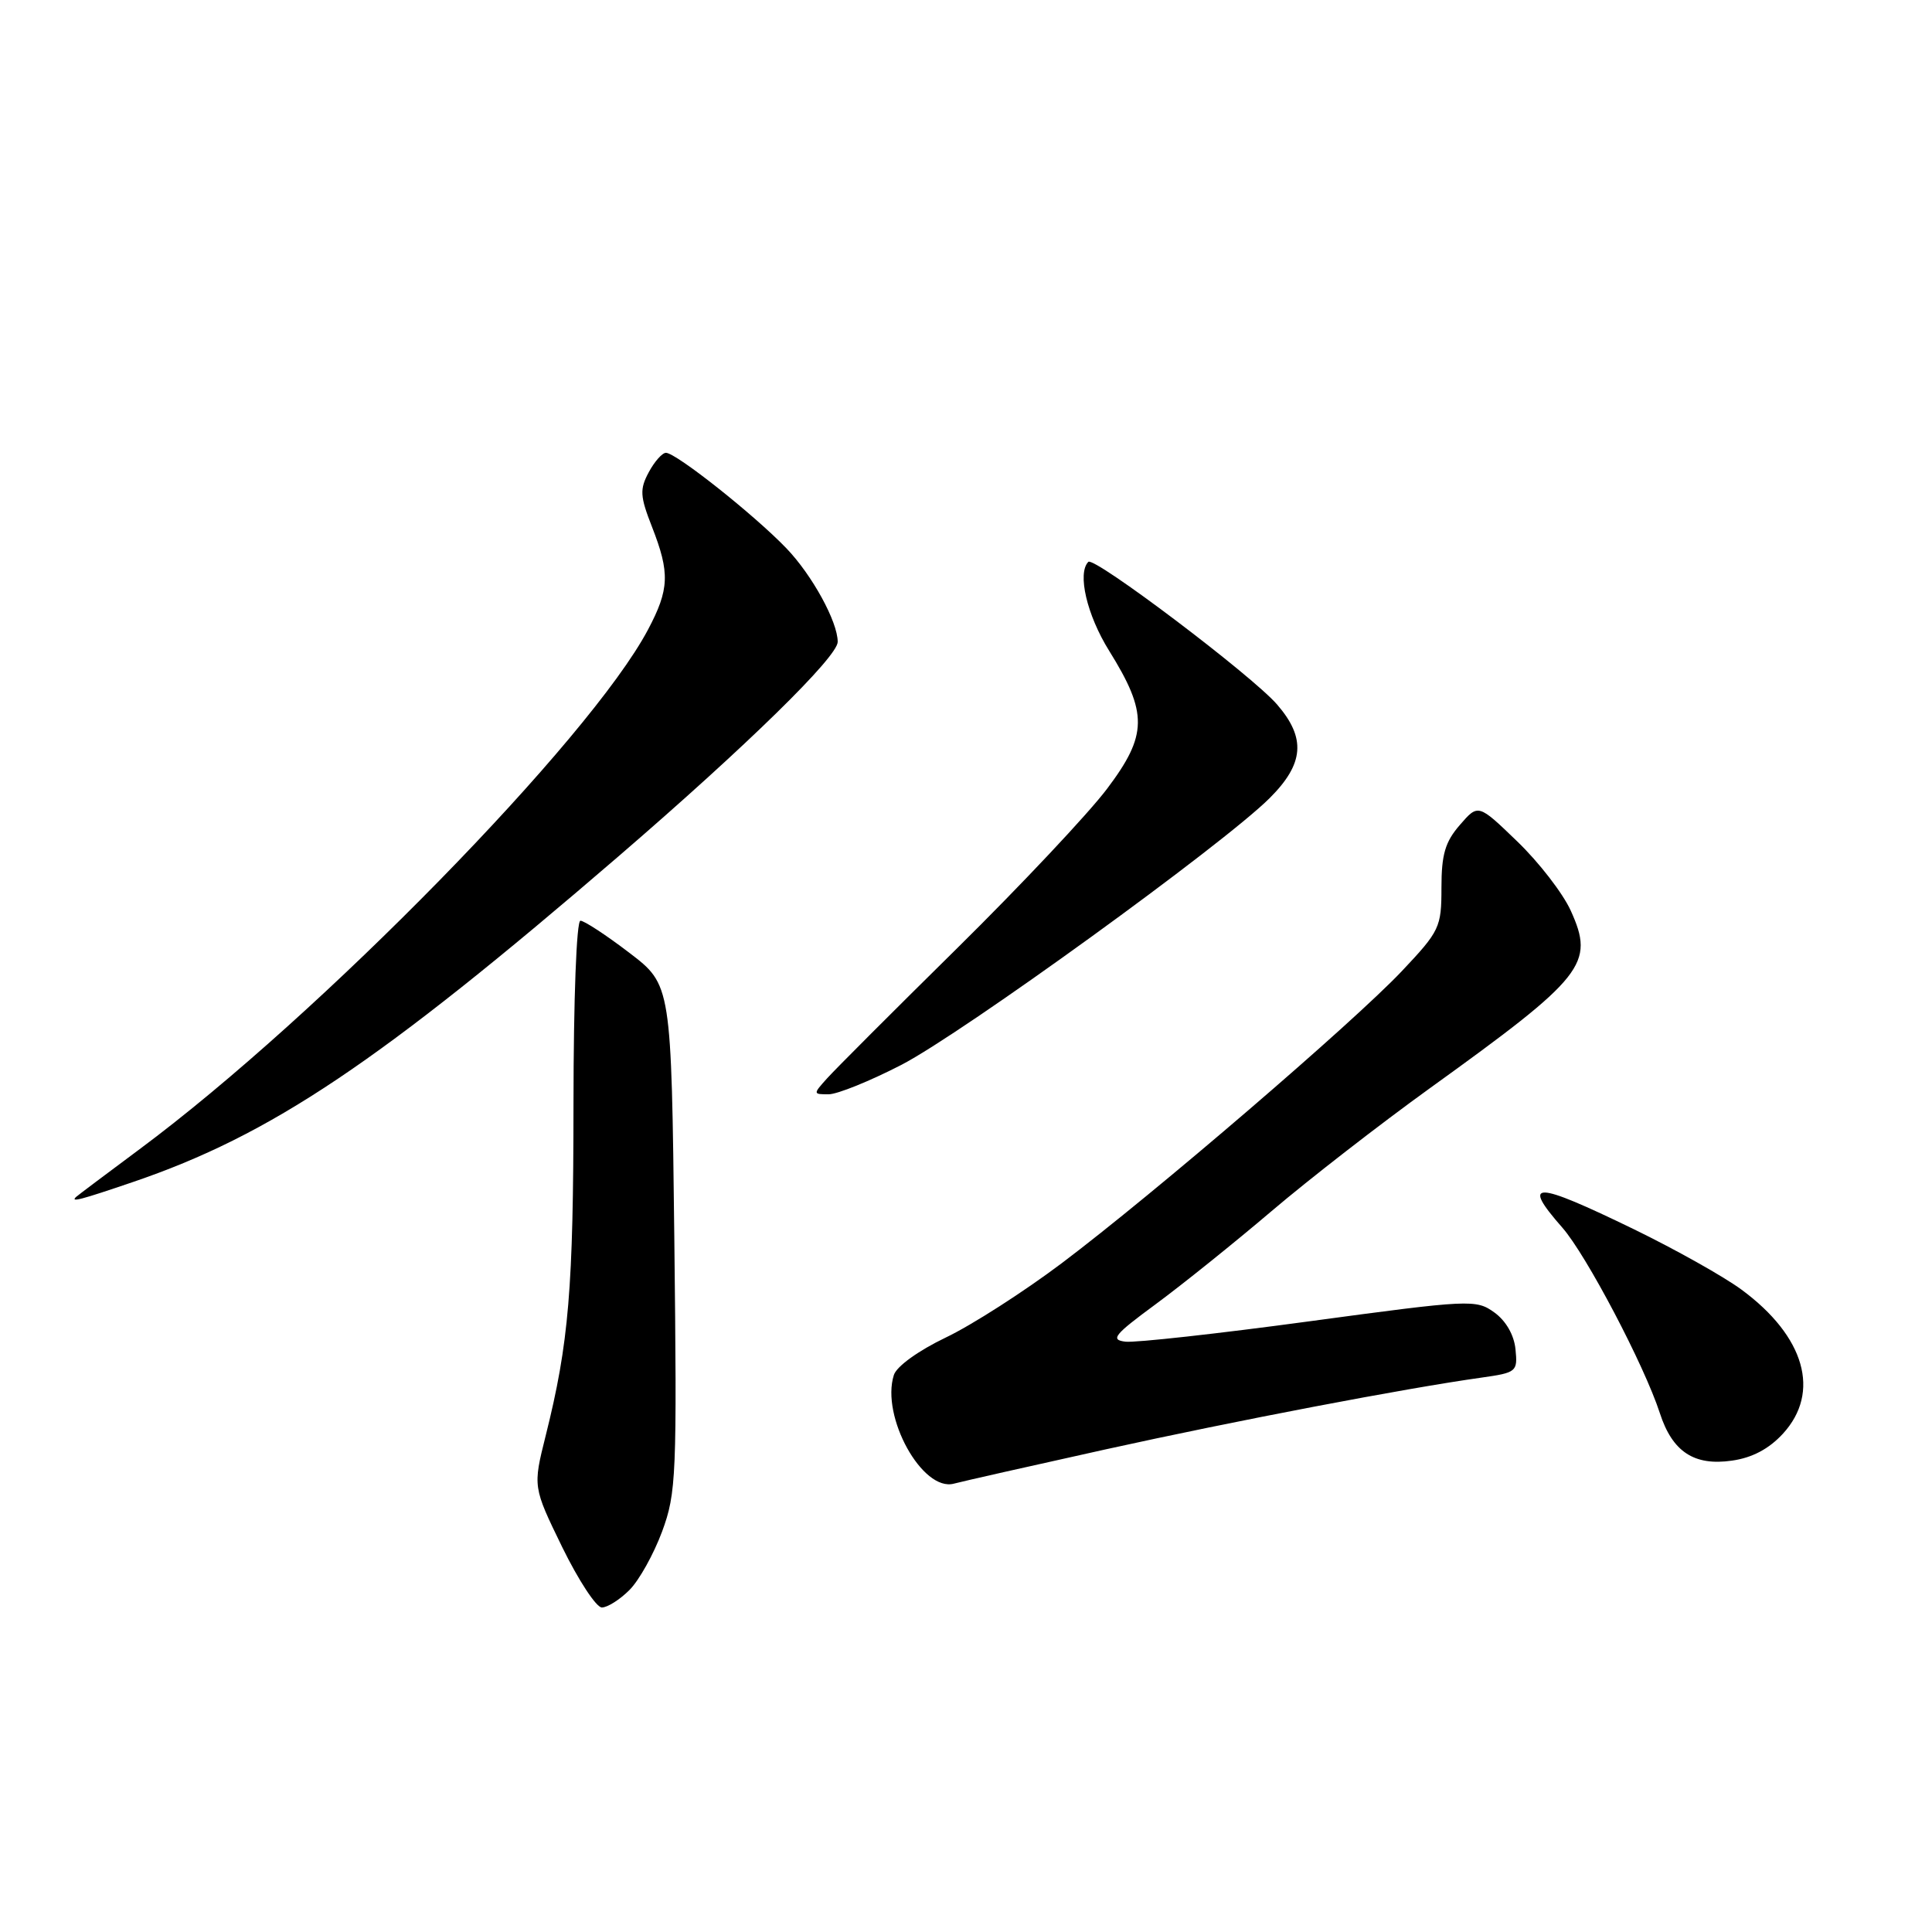 <?xml version="1.0" encoding="UTF-8" standalone="no"?>
<!DOCTYPE svg PUBLIC "-//W3C//DTD SVG 1.1//EN" "http://www.w3.org/Graphics/SVG/1.1/DTD/svg11.dtd" >
<svg xmlns="http://www.w3.org/2000/svg" xmlns:xlink="http://www.w3.org/1999/xlink" version="1.1" viewBox="0 0 256 256">
 <g >
 <path fill="currentColor"
d=" M 83.40 210.69 C 84.68 209.42 86.62 205.93 87.73 202.94 C 89.62 197.81 89.71 195.62 89.35 164.00 C 88.96 130.50 88.96 130.50 83.39 126.25 C 80.33 123.91 77.41 122.00 76.91 122.00 C 76.39 122.00 76.00 132.31 75.99 146.25 C 75.98 170.74 75.38 177.96 72.30 190.26 C 70.61 197.02 70.61 197.02 74.50 205.01 C 76.65 209.40 79.01 213.00 79.75 213.00 C 80.49 213.00 82.13 211.96 83.40 210.69 Z  M 146.50 192.05 C 163.82 188.23 186.25 183.95 196.31 182.54 C 200.96 181.88 201.11 181.76 200.81 178.78 C 200.62 176.88 199.54 175.01 198.00 173.90 C 195.58 172.16 194.81 172.20 173.50 175.08 C 161.40 176.72 150.44 177.93 149.14 177.78 C 147.08 177.54 147.61 176.88 153.14 172.81 C 156.64 170.23 163.55 164.68 168.50 160.47 C 173.45 156.26 182.87 148.95 189.43 144.22 C 210.00 129.40 211.33 127.72 208.13 120.66 C 207.09 118.37 203.91 114.25 201.05 111.50 C 195.87 106.50 195.87 106.50 193.44 109.31 C 191.49 111.55 191.00 113.22 191.00 117.62 C 191.00 122.88 190.77 123.36 185.75 128.68 C 179.26 135.54 152.98 158.11 140.70 167.37 C 135.68 171.15 128.76 175.59 125.32 177.23 C 121.69 178.97 118.80 181.05 118.44 182.20 C 116.69 187.70 122.23 197.71 126.40 196.59 C 127.56 196.28 136.60 194.24 146.50 192.05 Z  M 236.25 189.97 C 241.28 184.48 239.16 177.08 230.78 170.90 C 228.43 169.16 222.00 165.56 216.50 162.88 C 203.25 156.45 201.52 156.41 207.02 162.67 C 210.20 166.30 217.88 180.91 219.94 187.25 C 221.60 192.37 224.48 194.27 229.50 193.54 C 232.19 193.16 234.40 191.98 236.25 189.97 Z  M 17.57 156.64 C 35.91 150.40 50.25 140.78 82.00 113.43 C 98.94 98.83 111.00 87.03 111.00 85.05 C 111.00 82.38 107.61 76.20 104.20 72.65 C 99.92 68.20 89.58 60.00 88.24 60.00 C 87.75 60.00 86.72 61.16 85.96 62.58 C 84.75 64.84 84.80 65.75 86.40 69.83 C 88.78 75.92 88.70 78.08 85.86 83.44 C 78.15 97.97 42.33 134.58 18.50 152.27 C 14.10 155.54 10.31 158.39 10.08 158.60 C 9.29 159.35 10.67 158.99 17.57 156.64 Z  M 119.44 141.10 C 127.59 136.88 162.10 111.88 168.24 105.75 C 172.81 101.19 173.07 97.80 169.22 93.35 C 165.89 89.50 144.97 73.70 144.21 74.45 C 142.72 75.95 144.02 81.50 146.96 86.22 C 152.11 94.50 152.07 97.38 146.69 104.52 C 144.21 107.81 135.27 117.31 126.84 125.63 C 118.40 133.95 110.64 141.72 109.60 142.88 C 107.72 144.97 107.72 145.00 109.79 145.00 C 110.95 145.00 115.29 143.24 119.44 141.10 Z "/>
</g>
</svg>
